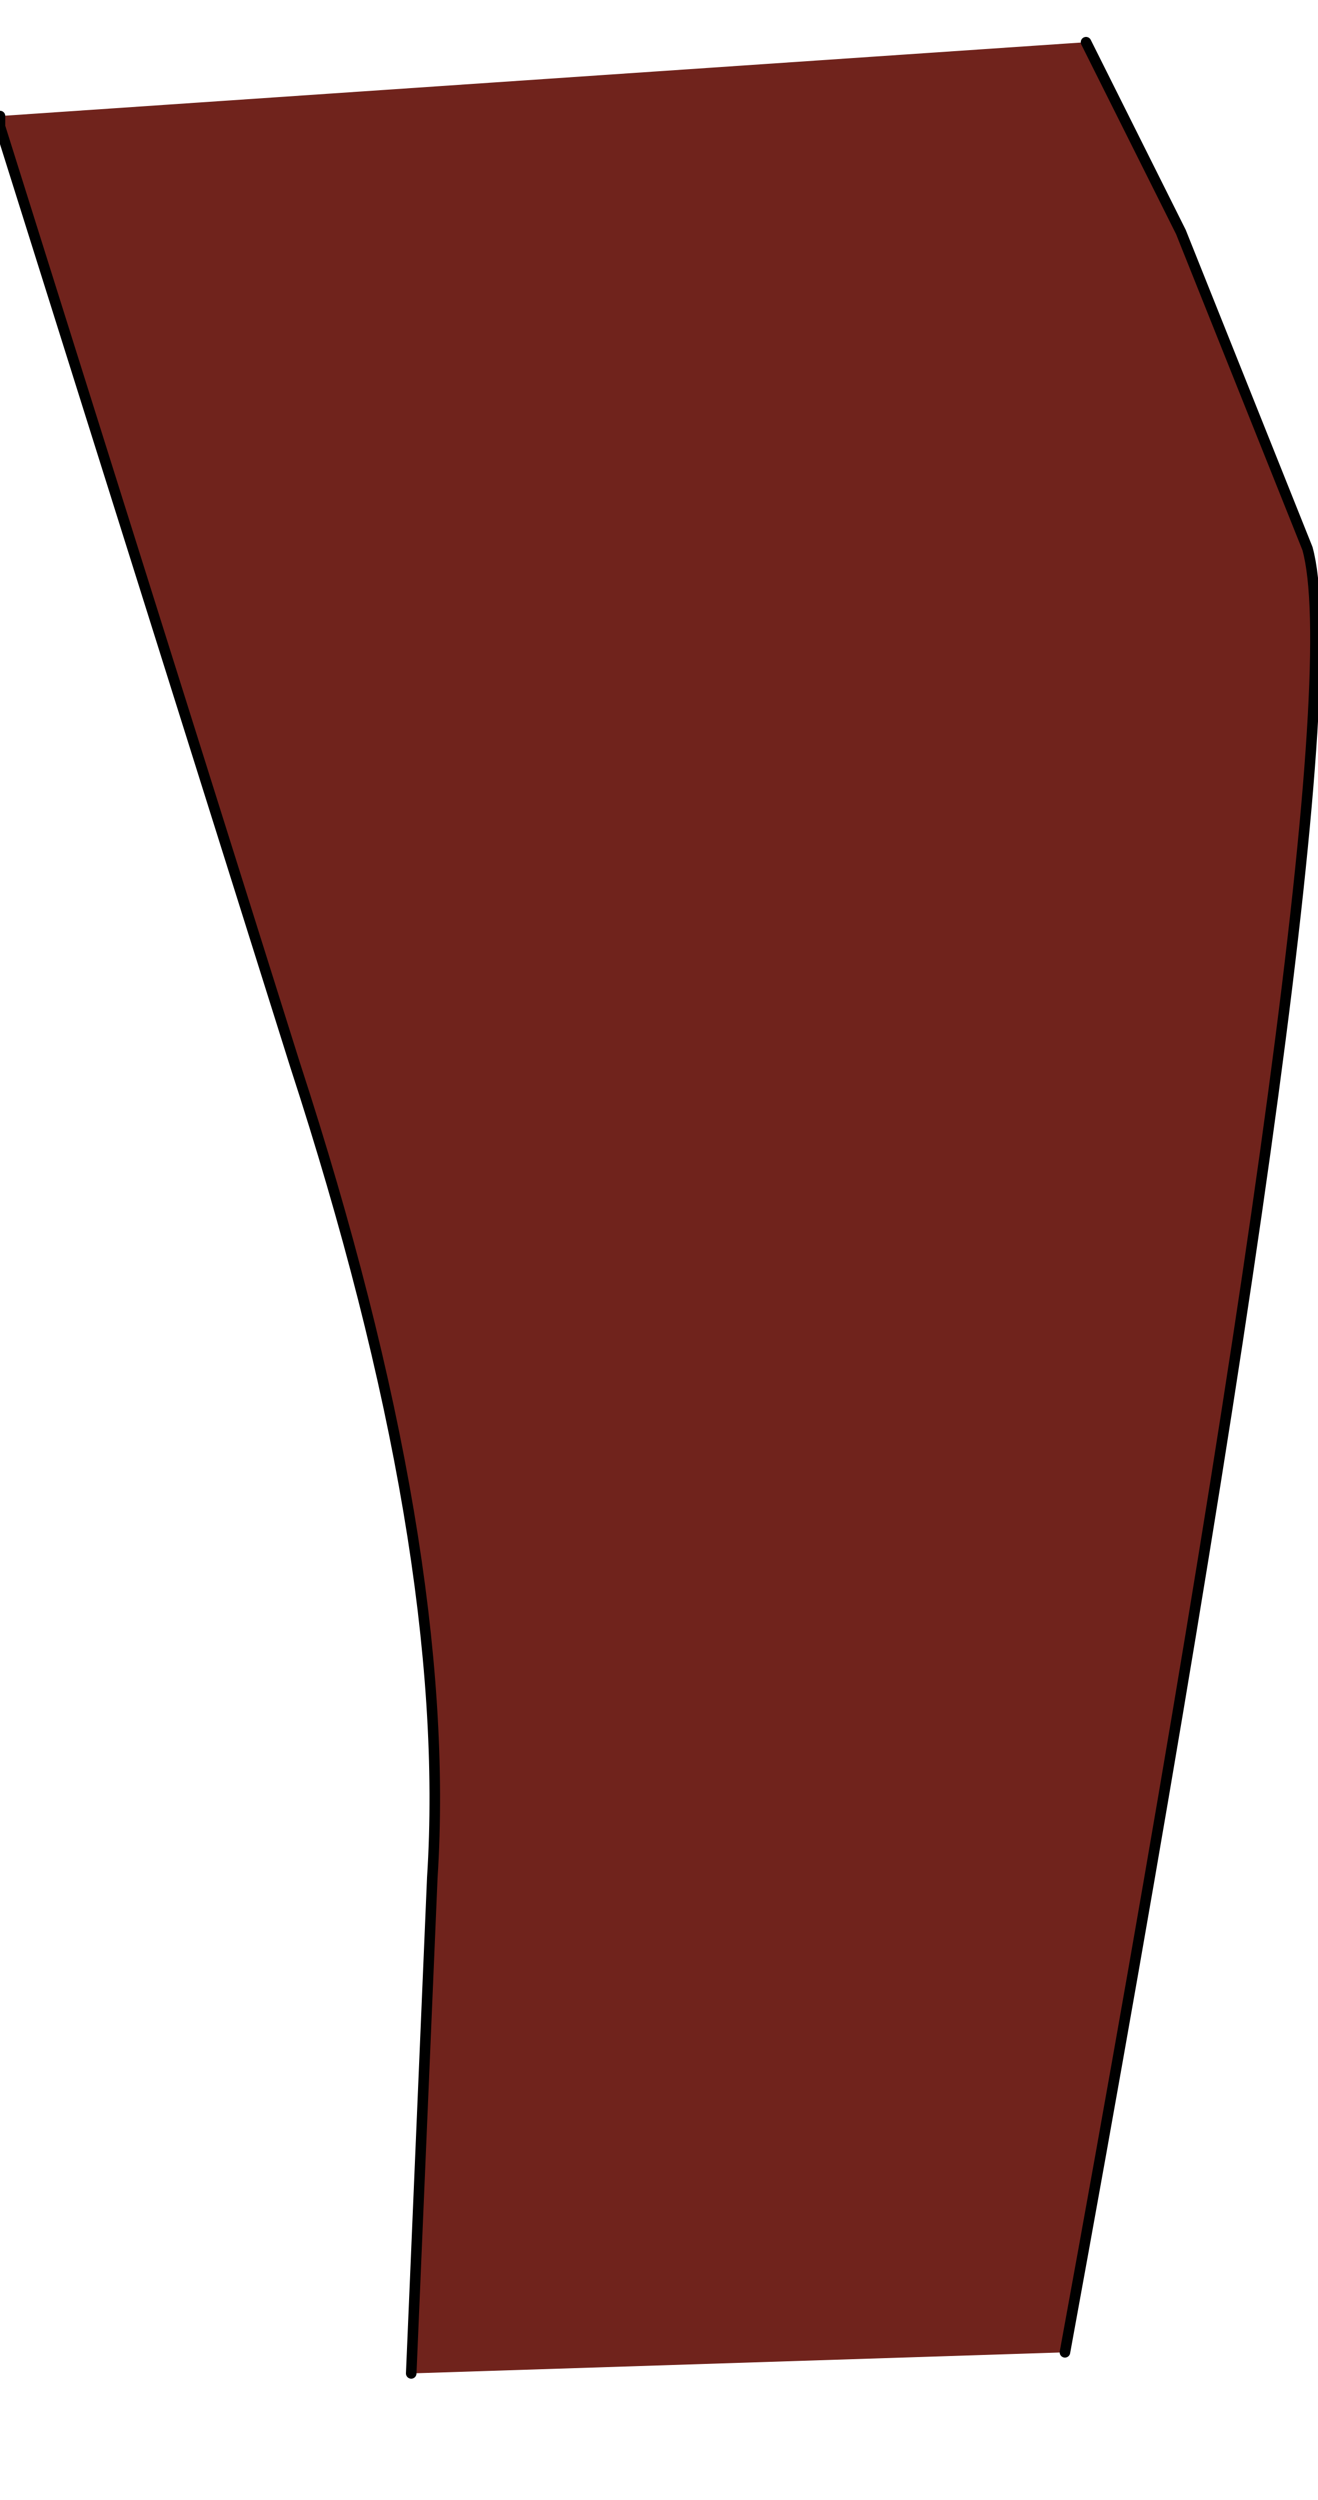 <?xml version="1.0" encoding="UTF-8" standalone="no"?>
<svg xmlns:xlink="http://www.w3.org/1999/xlink" height="11.85px" width="6.25px" xmlns="http://www.w3.org/2000/svg">
  <g transform="matrix(1.0, 0.0, 0.0, 1.0, 3.05, 5.5)">
    <path d="M2.1 -5.3 L2.55 -4.4 3.15 -2.9 Q3.4 -2.0 2.0 5.65 L-1.1 5.75 -1.0 3.4 Q-0.9 1.85 -1.65 -0.45 L-3.05 -4.9 -3.05 -4.95 2.1 -5.3" fill="#70231c" fill-rule="evenodd" stroke="none"/>
    <path d="M2.0 5.65 Q3.4 -2.0 3.15 -2.9 L2.55 -4.4 2.1 -5.3 M-3.05 -4.95 L-3.05 -4.9 -1.65 -0.45 Q-0.9 1.85 -1.0 3.4 L-1.1 5.75" fill="none" stroke="#000000" stroke-linecap="round" stroke-linejoin="round" stroke-width="0.05"/>
  </g>
</svg>
